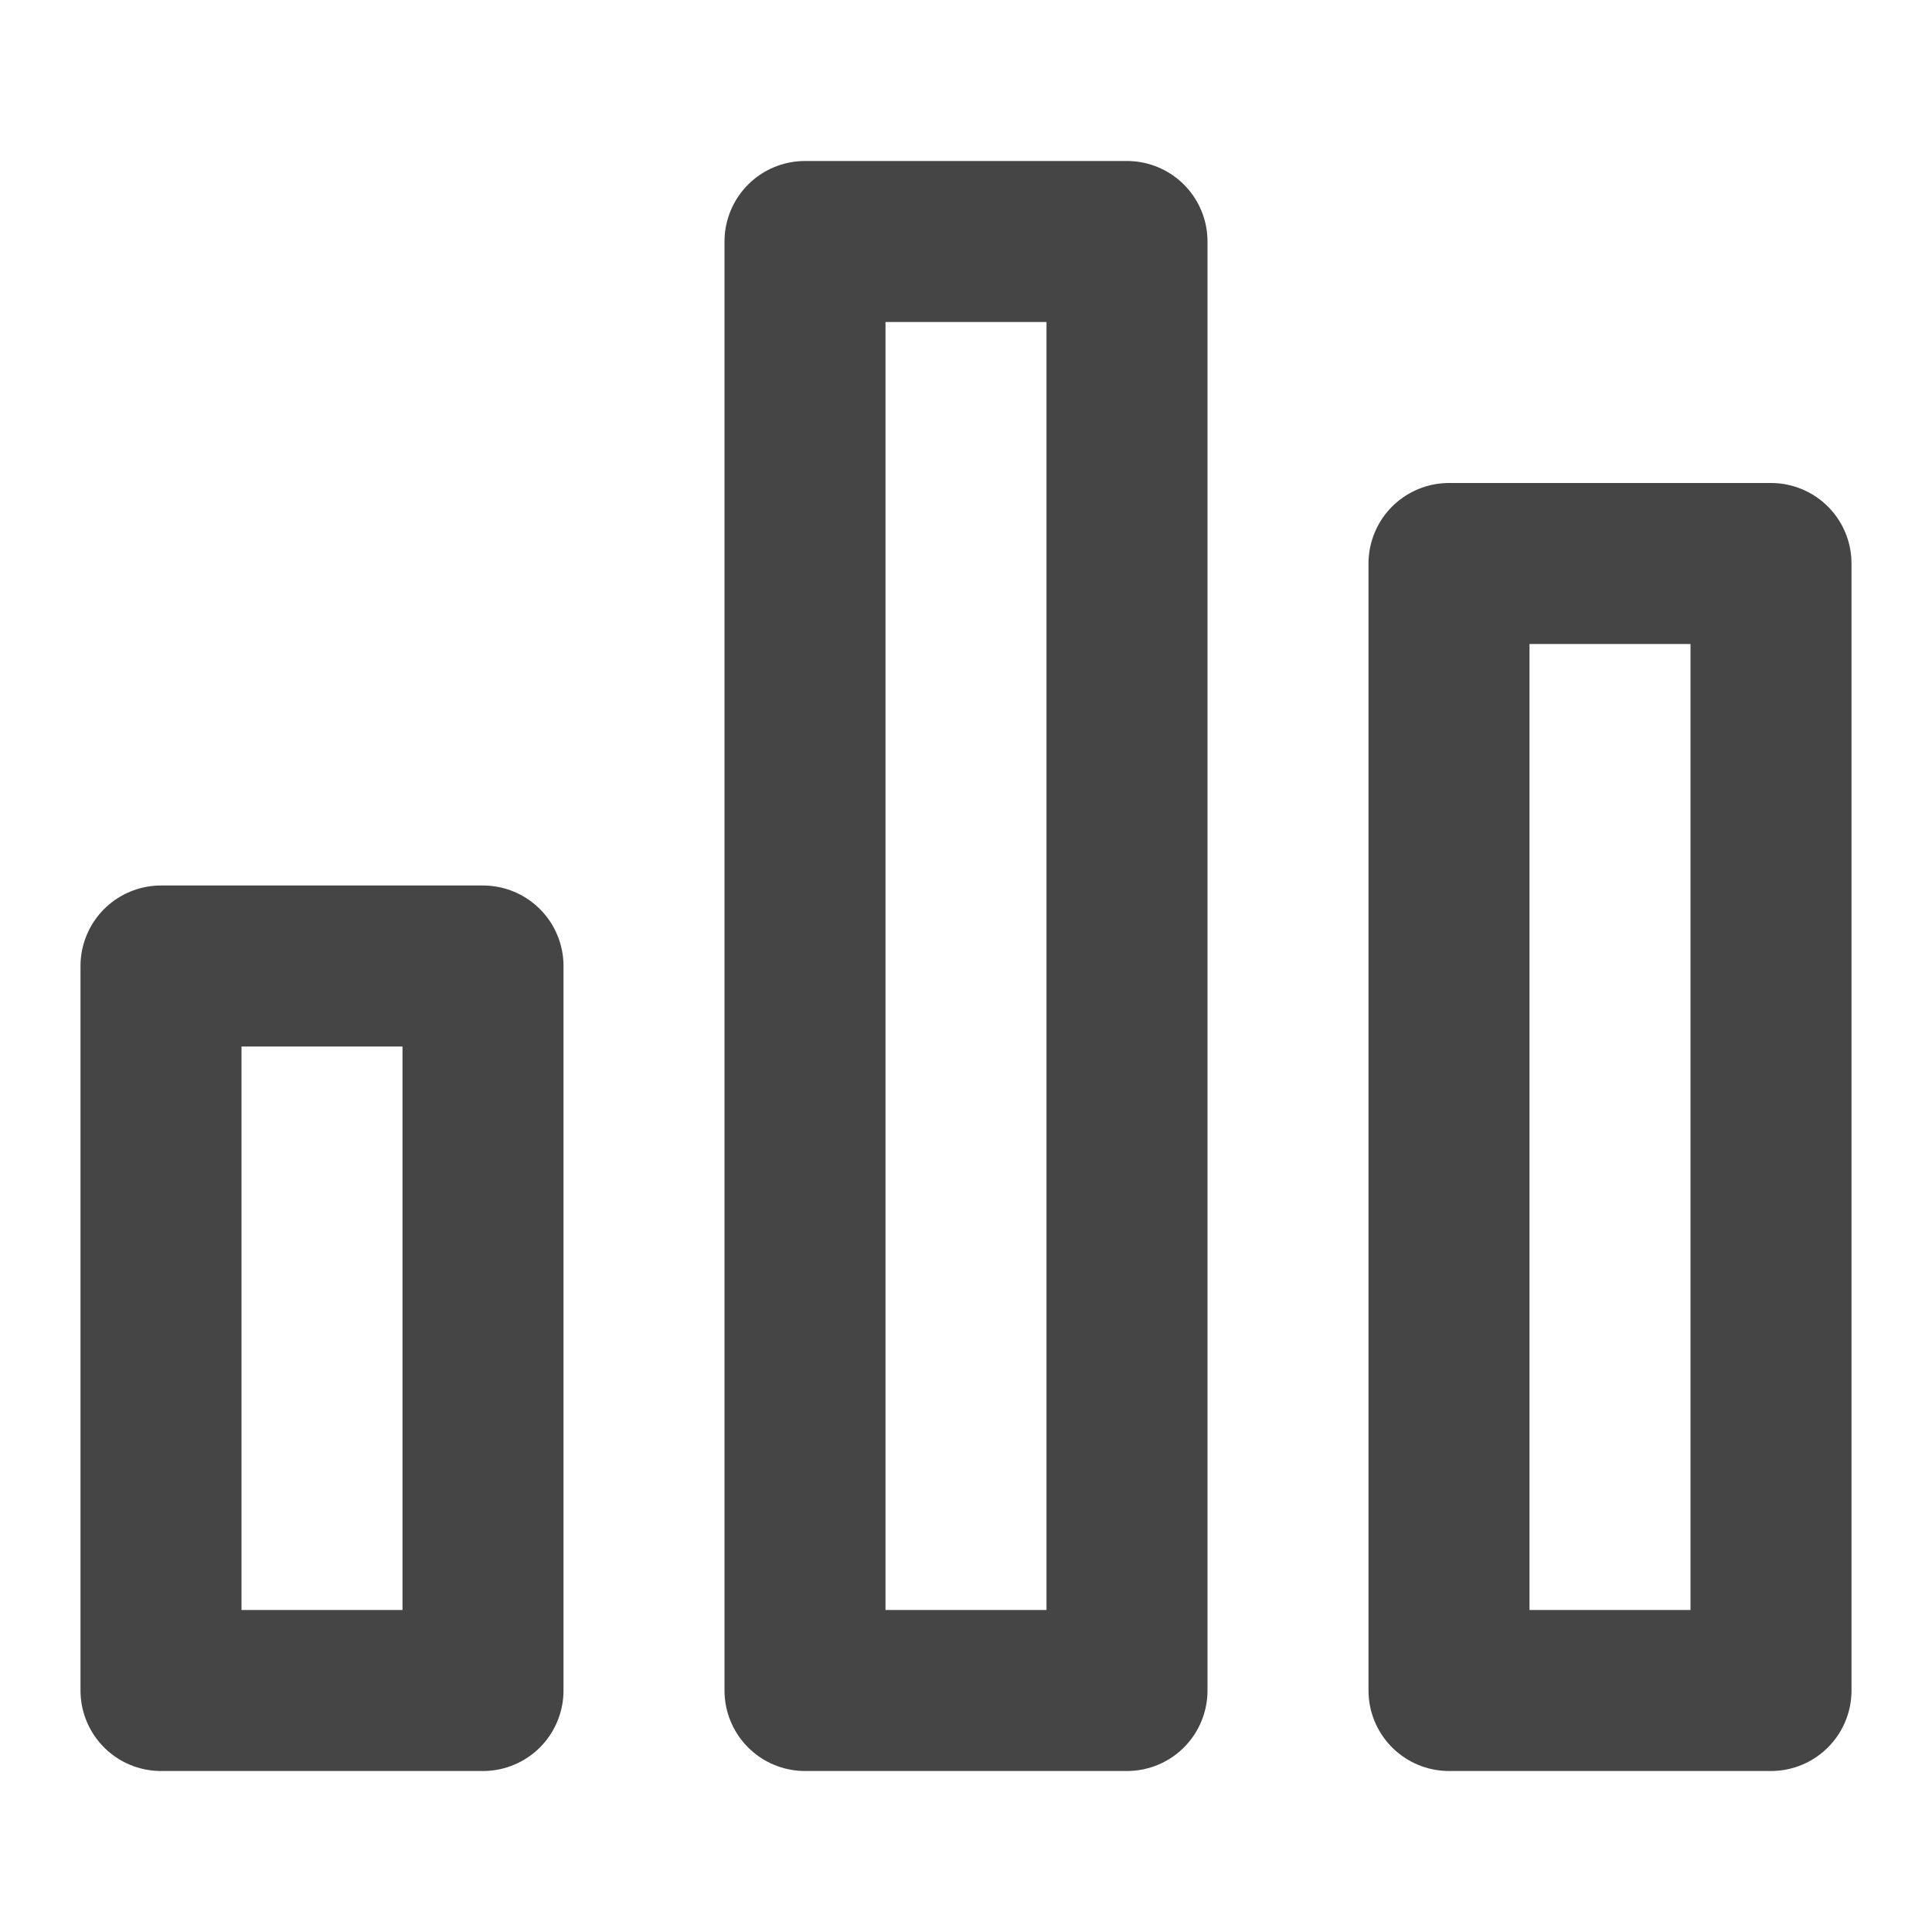 <svg width="24" height="24" viewBox="0 0 24 24" fill="none" xmlns="http://www.w3.org/2000/svg">
<path fill-rule="evenodd" clip-rule="evenodd" d="M2 12L2 21H6V12H2Z" stroke="#454545" stroke-width="2" stroke-linecap="round" stroke-linejoin="round"/>
<path fill-rule="evenodd" clip-rule="evenodd" d="M10 3L10 21H14V3H10Z" stroke="#454545" stroke-width="2" stroke-linecap="round" stroke-linejoin="round"/>
<path fill-rule="evenodd" clip-rule="evenodd" d="M18 7V21H22V7H18Z" stroke="#454545" stroke-width="2" stroke-linecap="round" stroke-linejoin="round"/>
</svg>
